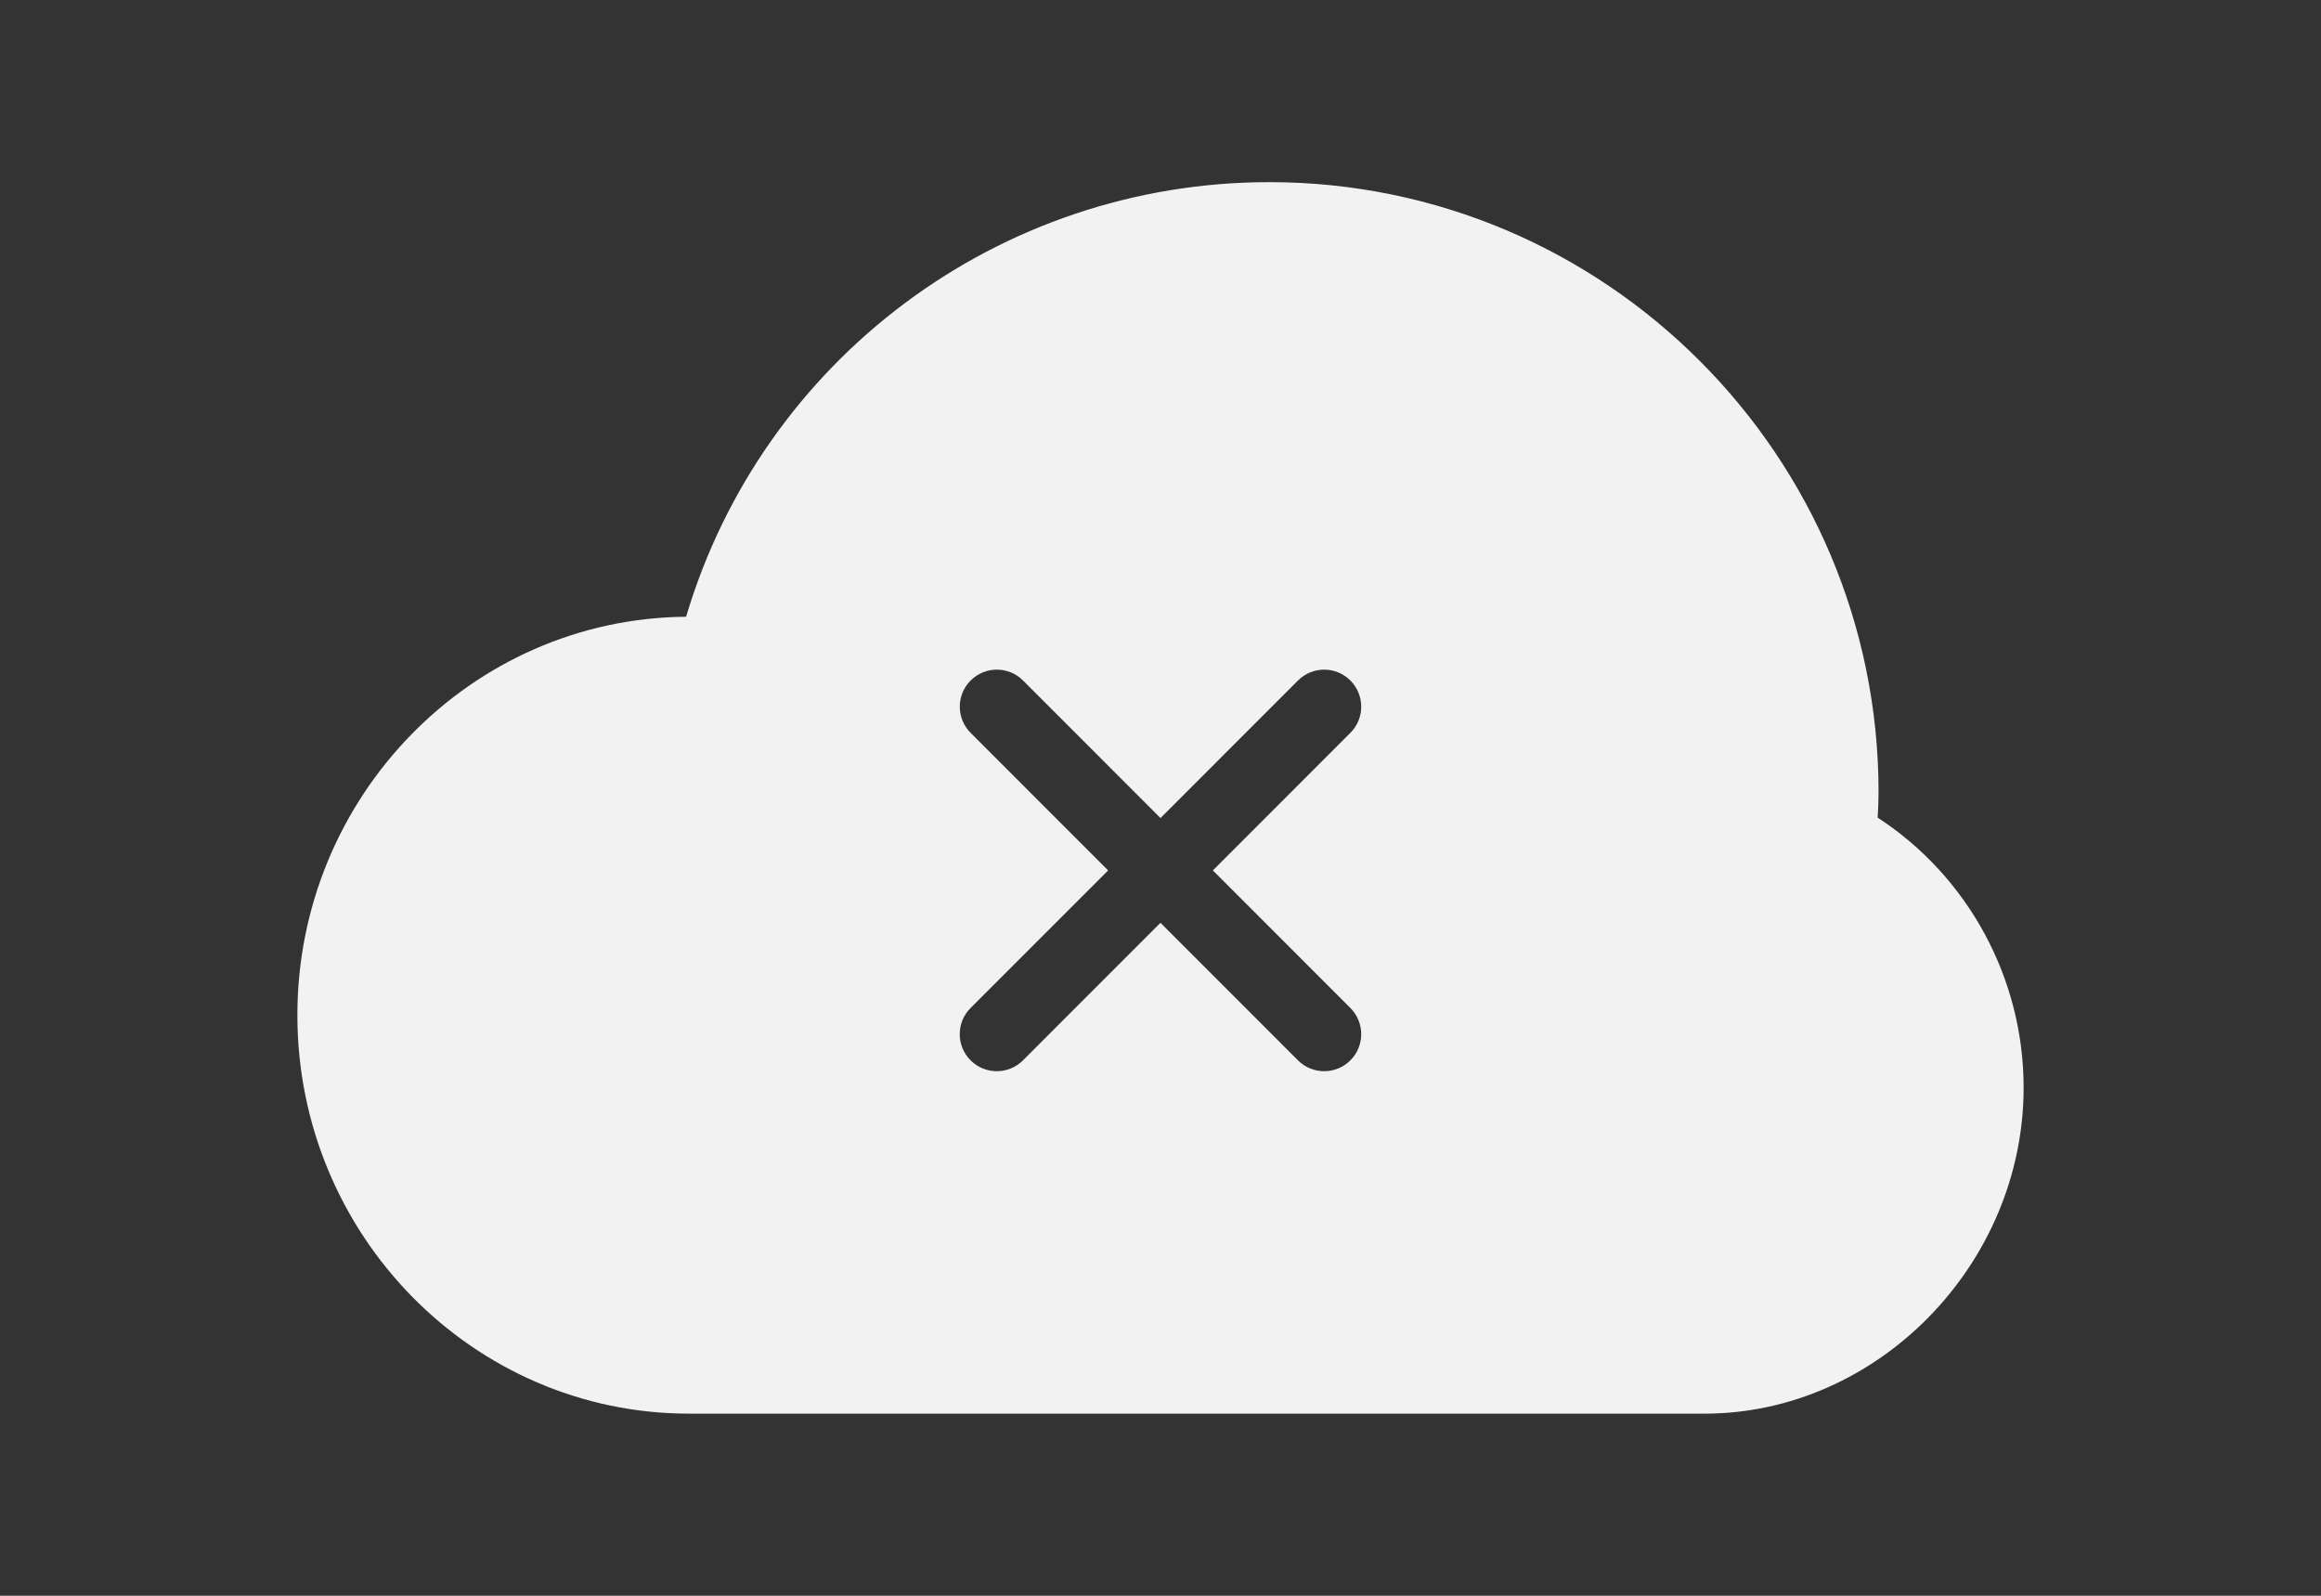 <?xml version="1.0" encoding="utf-8"?>
<!-- Generator: Adobe Illustrator 17.0.0, SVG Export Plug-In . SVG Version: 6.00 Build 0)  -->
<!DOCTYPE svg PUBLIC "-//W3C//DTD SVG 1.1//EN" "http://www.w3.org/Graphics/SVG/1.1/DTD/svg11.dtd">
<svg version="1.1" id="Слой_1" xmlns="http://www.w3.org/2000/svg" xmlns:xlink="http://www.w3.org/1999/xlink" x="0px" y="0px"
	 width="80px" height="55px" viewBox="0 0 80 55" enable-background="new 0 0 80 55" xml:space="preserve">
<rect x="0" y="0" width="80" height="55" fill="#333333" stroke="none"/>
<path fill="#F2F2F2" d="M64.719,28.18c0.018-0.294,0.031-0.593,0.031-0.873
	c0-11.596-9.42-21.029-20.998-21.029c-9.32,0-17.467,6.117-20.104,14.979
	c-7.398,0.058-13.398,6.195-13.398,13.732c0,7.573,6.057,13.734,13.502,13.734h35
	c5.961,0,10.998-5.146,10.998-11.238C69.75,33.718,67.838,30.21,64.719,28.18z M46.544,34.741
	c0.499,0.499,0.499,1.307,0,1.805c-0.249,0.25-0.576,0.374-0.903,0.374
	c-0.327,0-0.653-0.125-0.903-0.374l-4.739-4.741l-4.739,4.741c-0.249,0.25-0.576,0.374-0.903,0.374
	c-0.327,0-0.653-0.125-0.903-0.374c-0.499-0.499-0.499-1.307,0-1.805L38.195,30l-4.739-4.741
	c-0.499-0.499-0.499-1.307,0-1.805c0.499-0.499,1.307-0.499,1.805,0l4.739,4.741l4.739-4.741
	c0.499-0.499,1.307-0.499,1.805,0c0.499,0.499,0.499,1.307,0,1.805L41.805,30L46.544,34.741z"/>
</svg>

